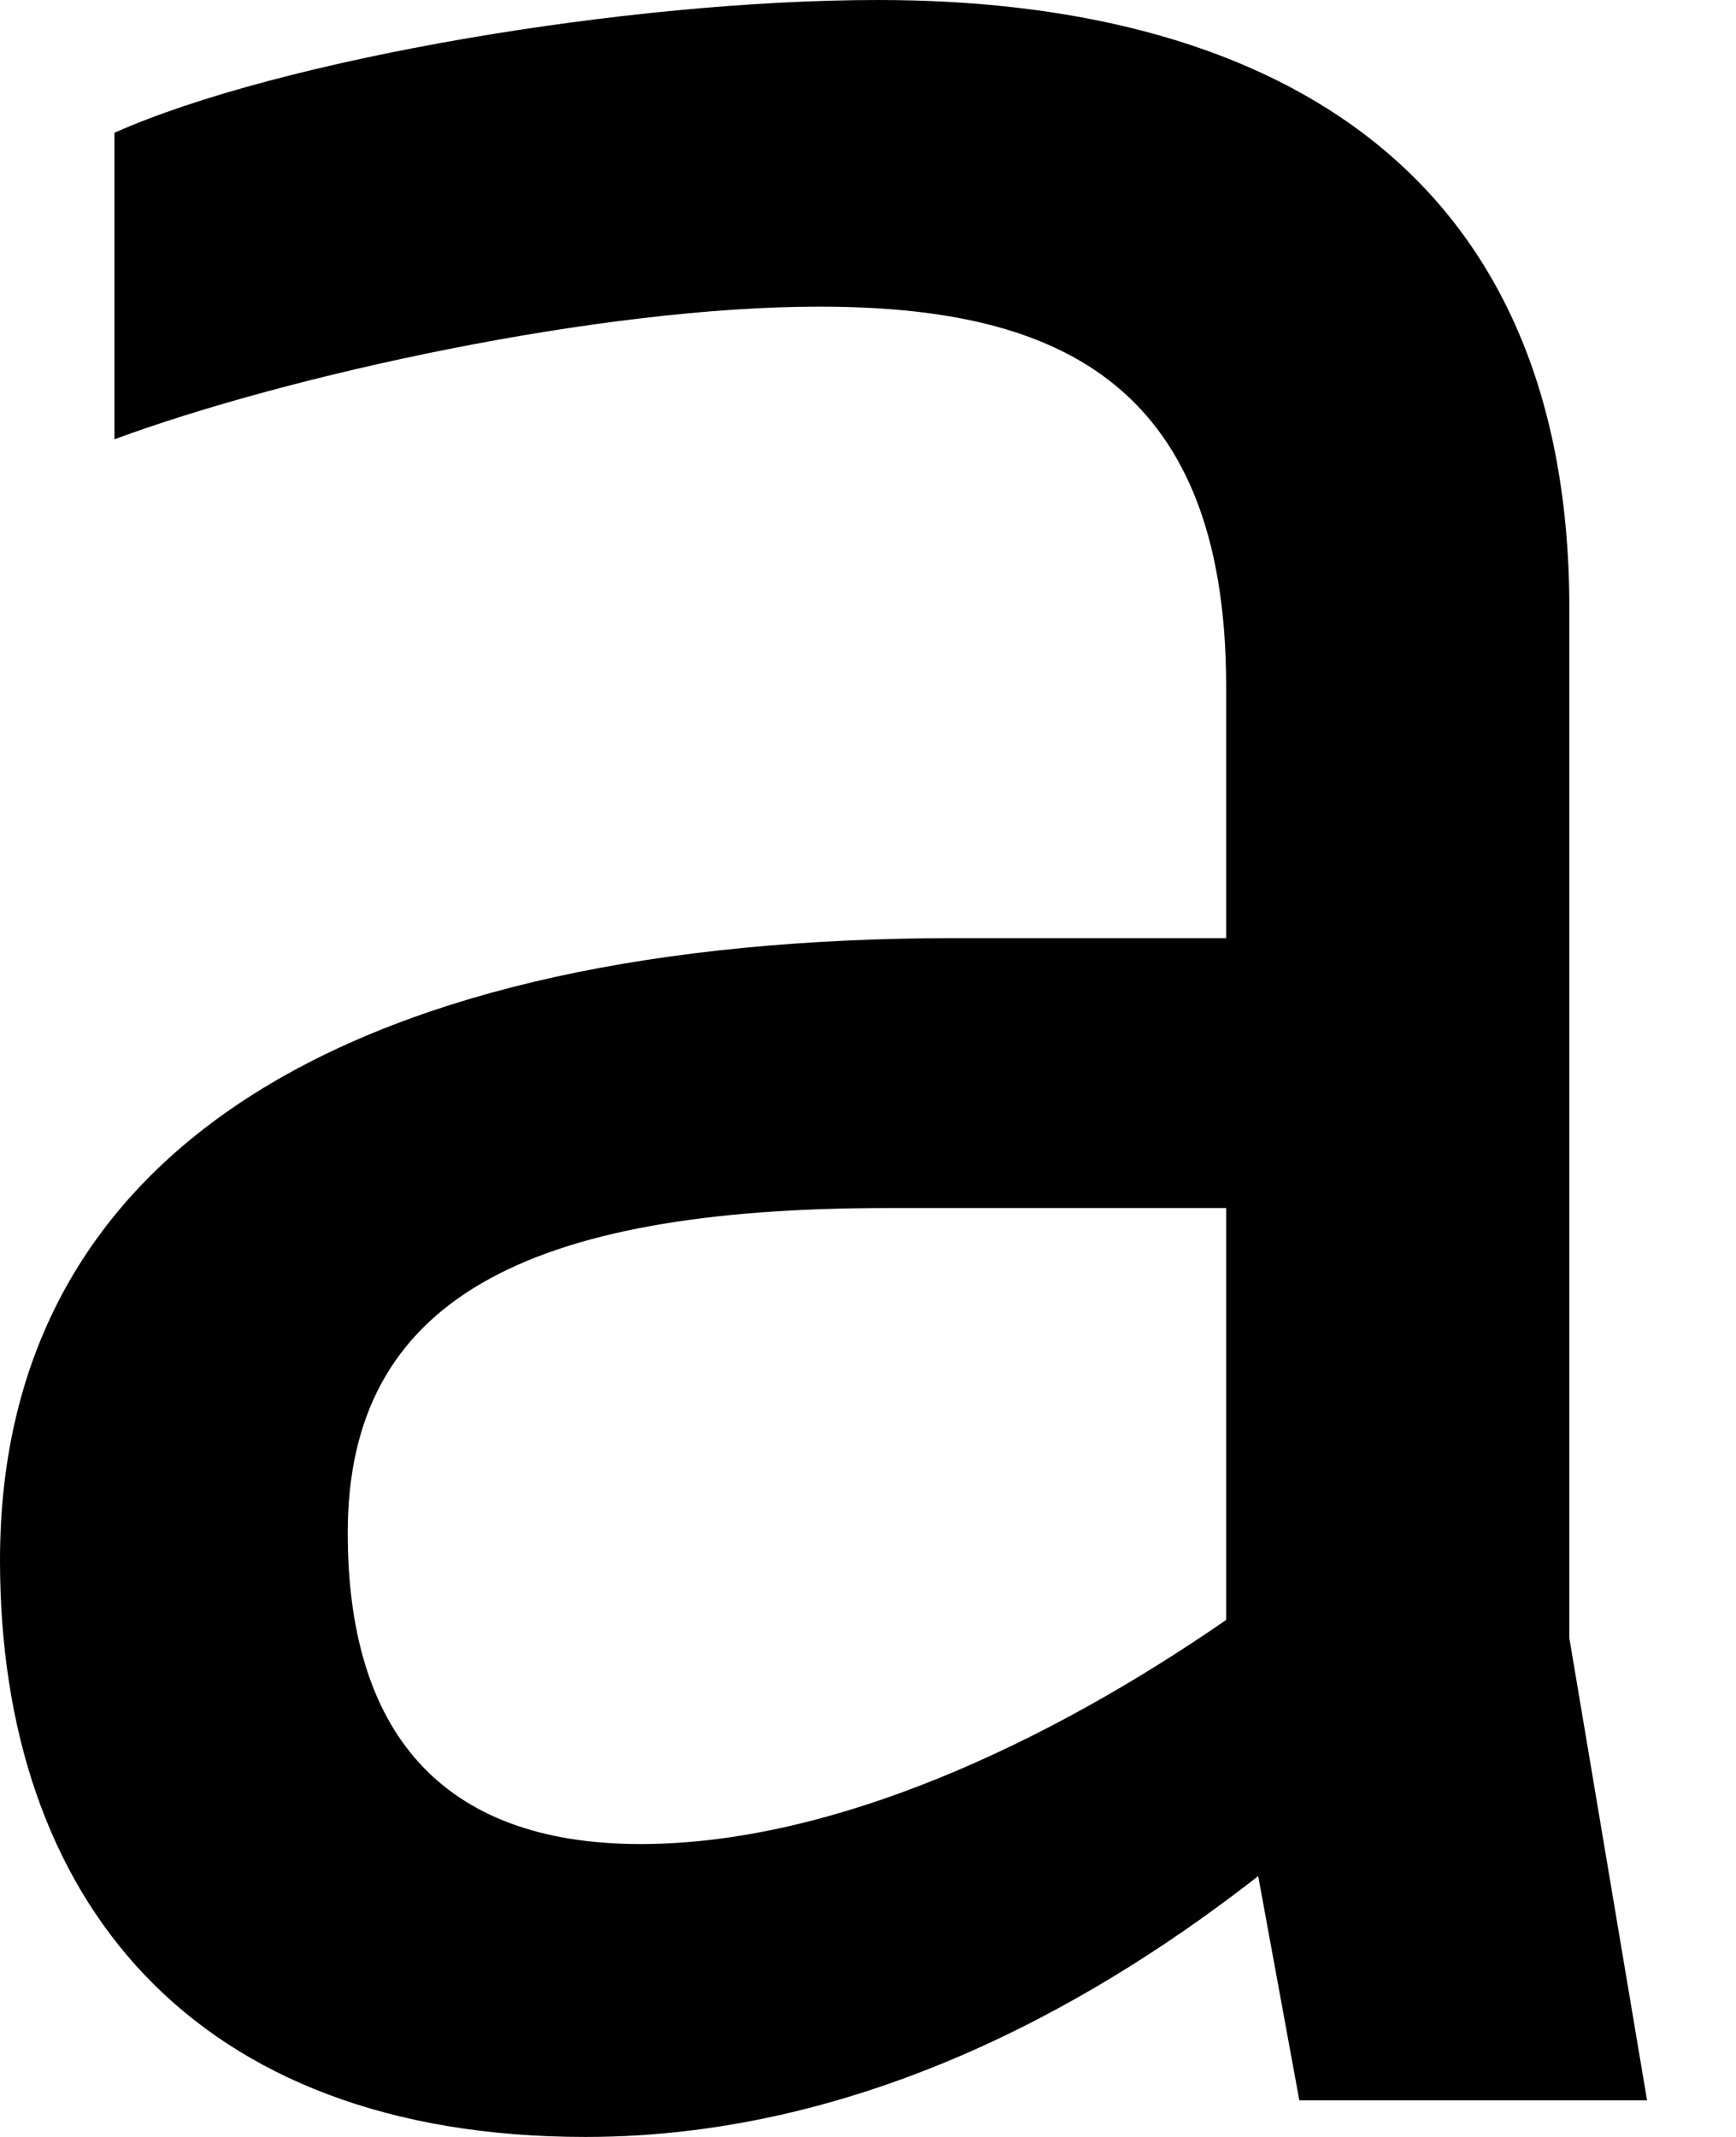 <svg width="13" height="16" viewBox="0 0 13 16" id="translation-toggle" fill="none" xmlns="http://www.w3.org/2000/svg">
    <path
        d="M12.334 15.726L11.752 12.265V4.557C11.752 1.165 9.388 0 6.578 0C4.694 0 2.09 0.445 0.857 0.994V3.289C2.158 2.809 4.488 2.296 6.133 2.296C7.846 2.296 9.182 2.809 9.182 5.139V7.024H7.161C2.707 7.024 0 8.565 0 11.683C0 14.218 1.439 16 4.385 16C6.544 16 8.325 14.904 9.422 14.047L9.73 15.726H12.334ZM2.604 11.477C2.604 9.73 3.94 9.045 6.647 9.045H9.182V12.129C7.846 13.053 6.236 13.807 4.797 13.807C3.289 13.807 2.604 12.951 2.604 11.477Z"
        fill="currentColor" />
</svg>
    